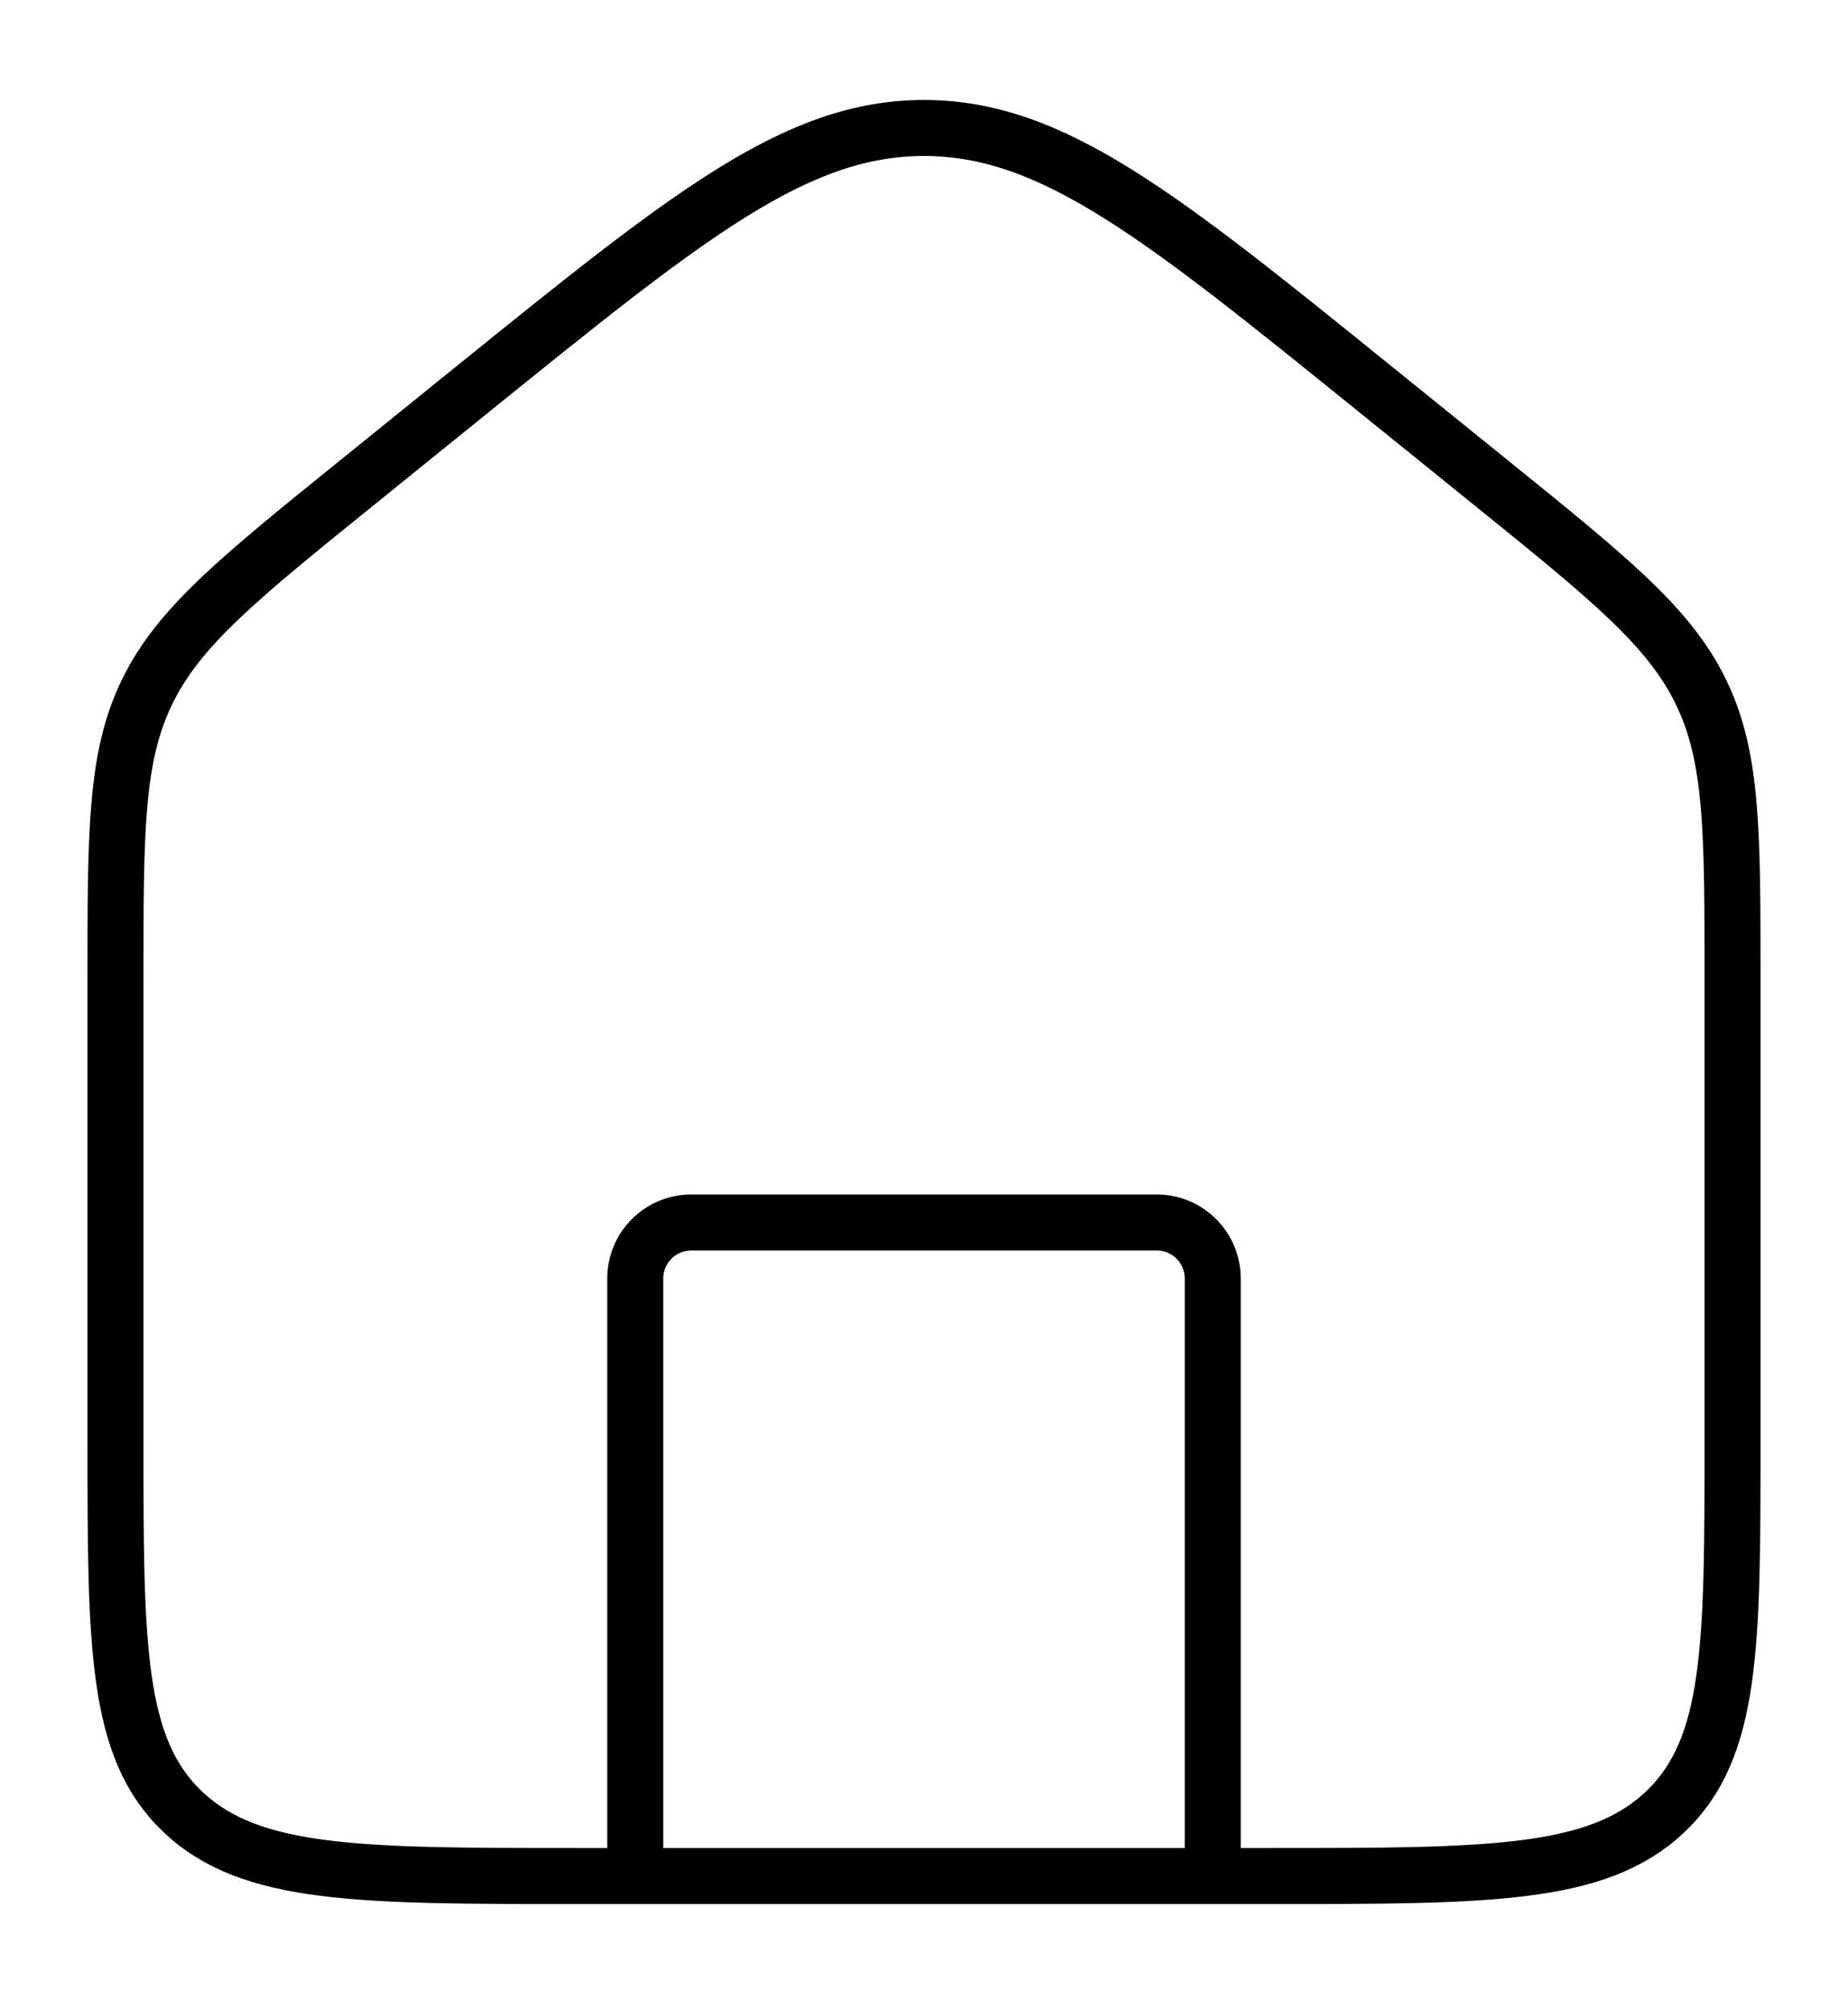<svg width="23" height="25" viewBox="0 0 33 35" fill="none" xmlns="http://www.w3.org/2000/svg">
<path d="M2.062 17.033C2.062 14.393 2.062 13.072 2.629 11.912C3.195 10.752 4.258 9.893 6.384 8.175L8.446 6.508C12.29 3.402 14.211 1.85 16.5 1.85C18.789 1.85 20.71 3.402 24.553 6.508L26.616 8.175C28.742 9.893 29.805 10.752 30.371 11.912C30.938 13.072 30.938 14.393 30.938 17.033V25.278C30.938 28.944 30.938 30.777 29.729 31.916C28.521 33.056 26.577 33.056 22.688 33.056H10.312C6.423 33.056 4.479 33.056 3.271 31.916C2.062 30.777 2.062 28.944 2.062 25.278V17.033Z" stroke="currentColor"/>
<path d="M21.656 33.056V22.389C21.656 21.837 21.209 21.389 20.656 21.389H12.344C11.791 21.389 11.344 21.837 11.344 22.389V33.056" stroke="currentColor" stroke-linecap="round" stroke-linejoin="round"/>
</svg>
